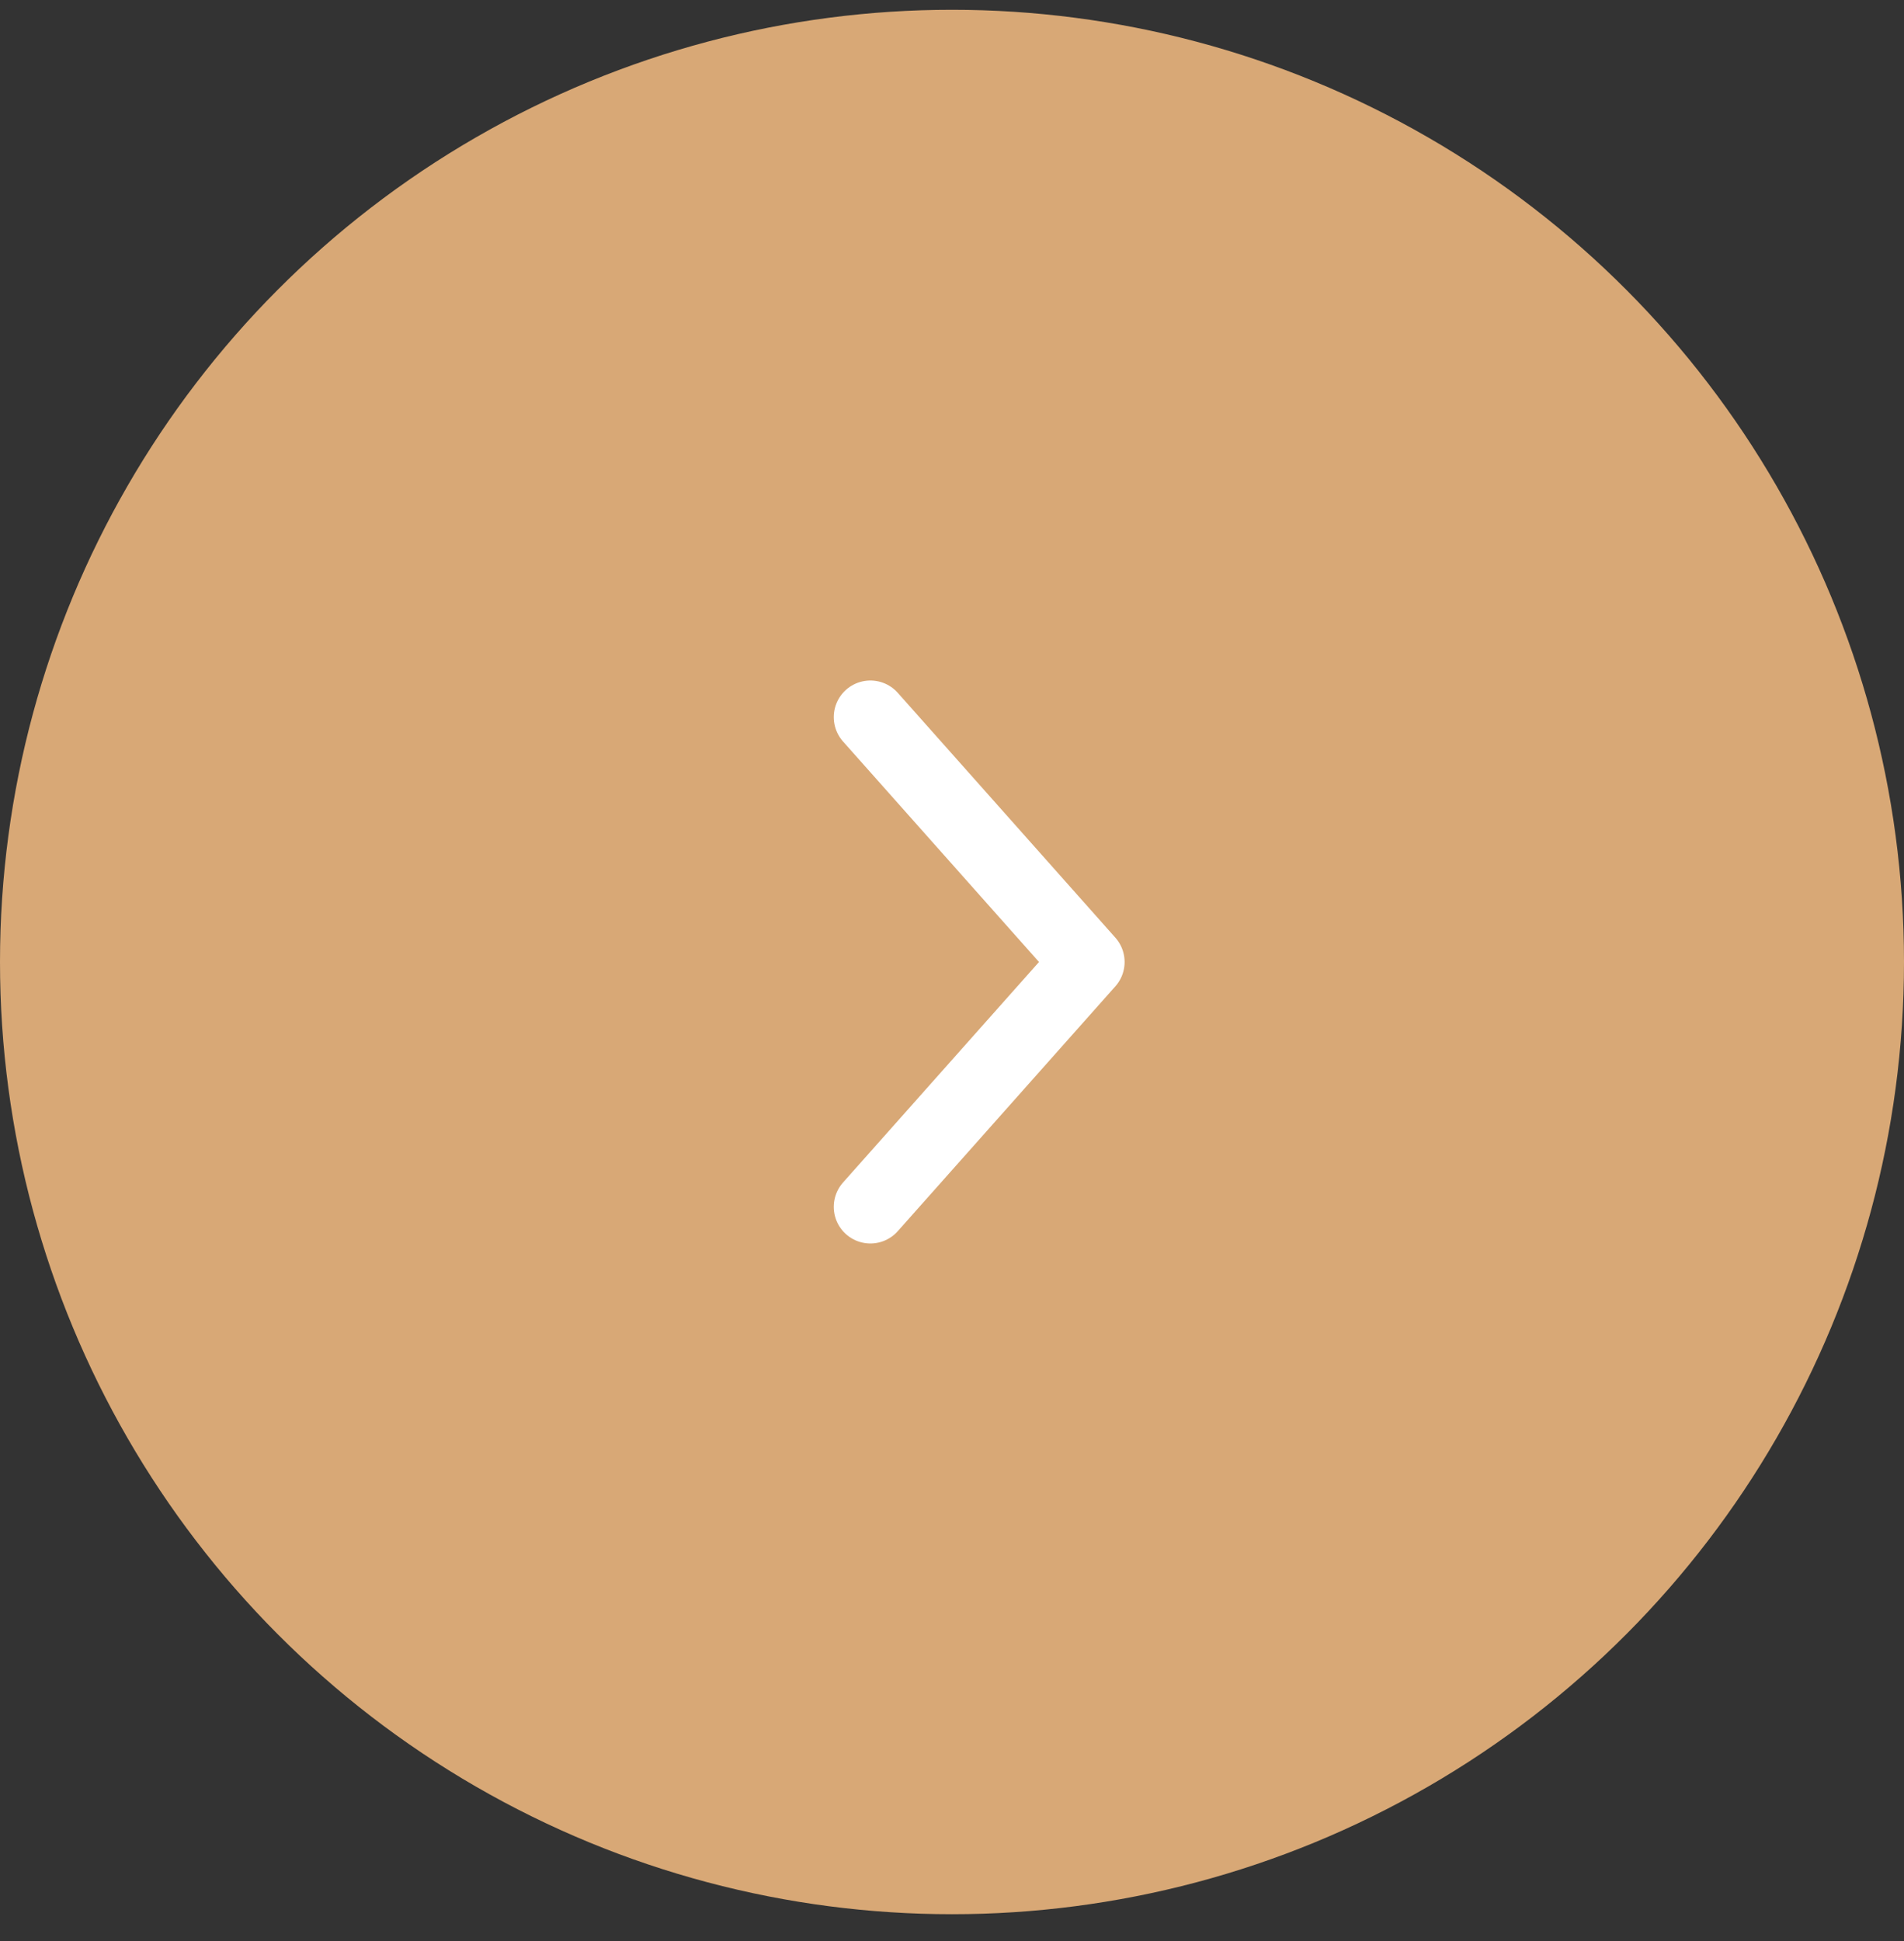 <svg width="52" height="53" viewBox="0 0 52 53" fill="none" xmlns="http://www.w3.org/2000/svg">
<rect x="0" y="0" width="52" height="53" fill="#333333" stroke="none"/>
<circle cx="26" cy="26.267" r="26" fill="#D8A876"/>
<path d="M23.771 32.953L29.714 26.267L23.771 19.581" fill="#D8A876"/>
<path d="M23.771 32.953L29.714 26.267L23.771 19.581" stroke="white" stroke-width="2" stroke-linecap="round" stroke-linejoin="round"/>
</svg>
